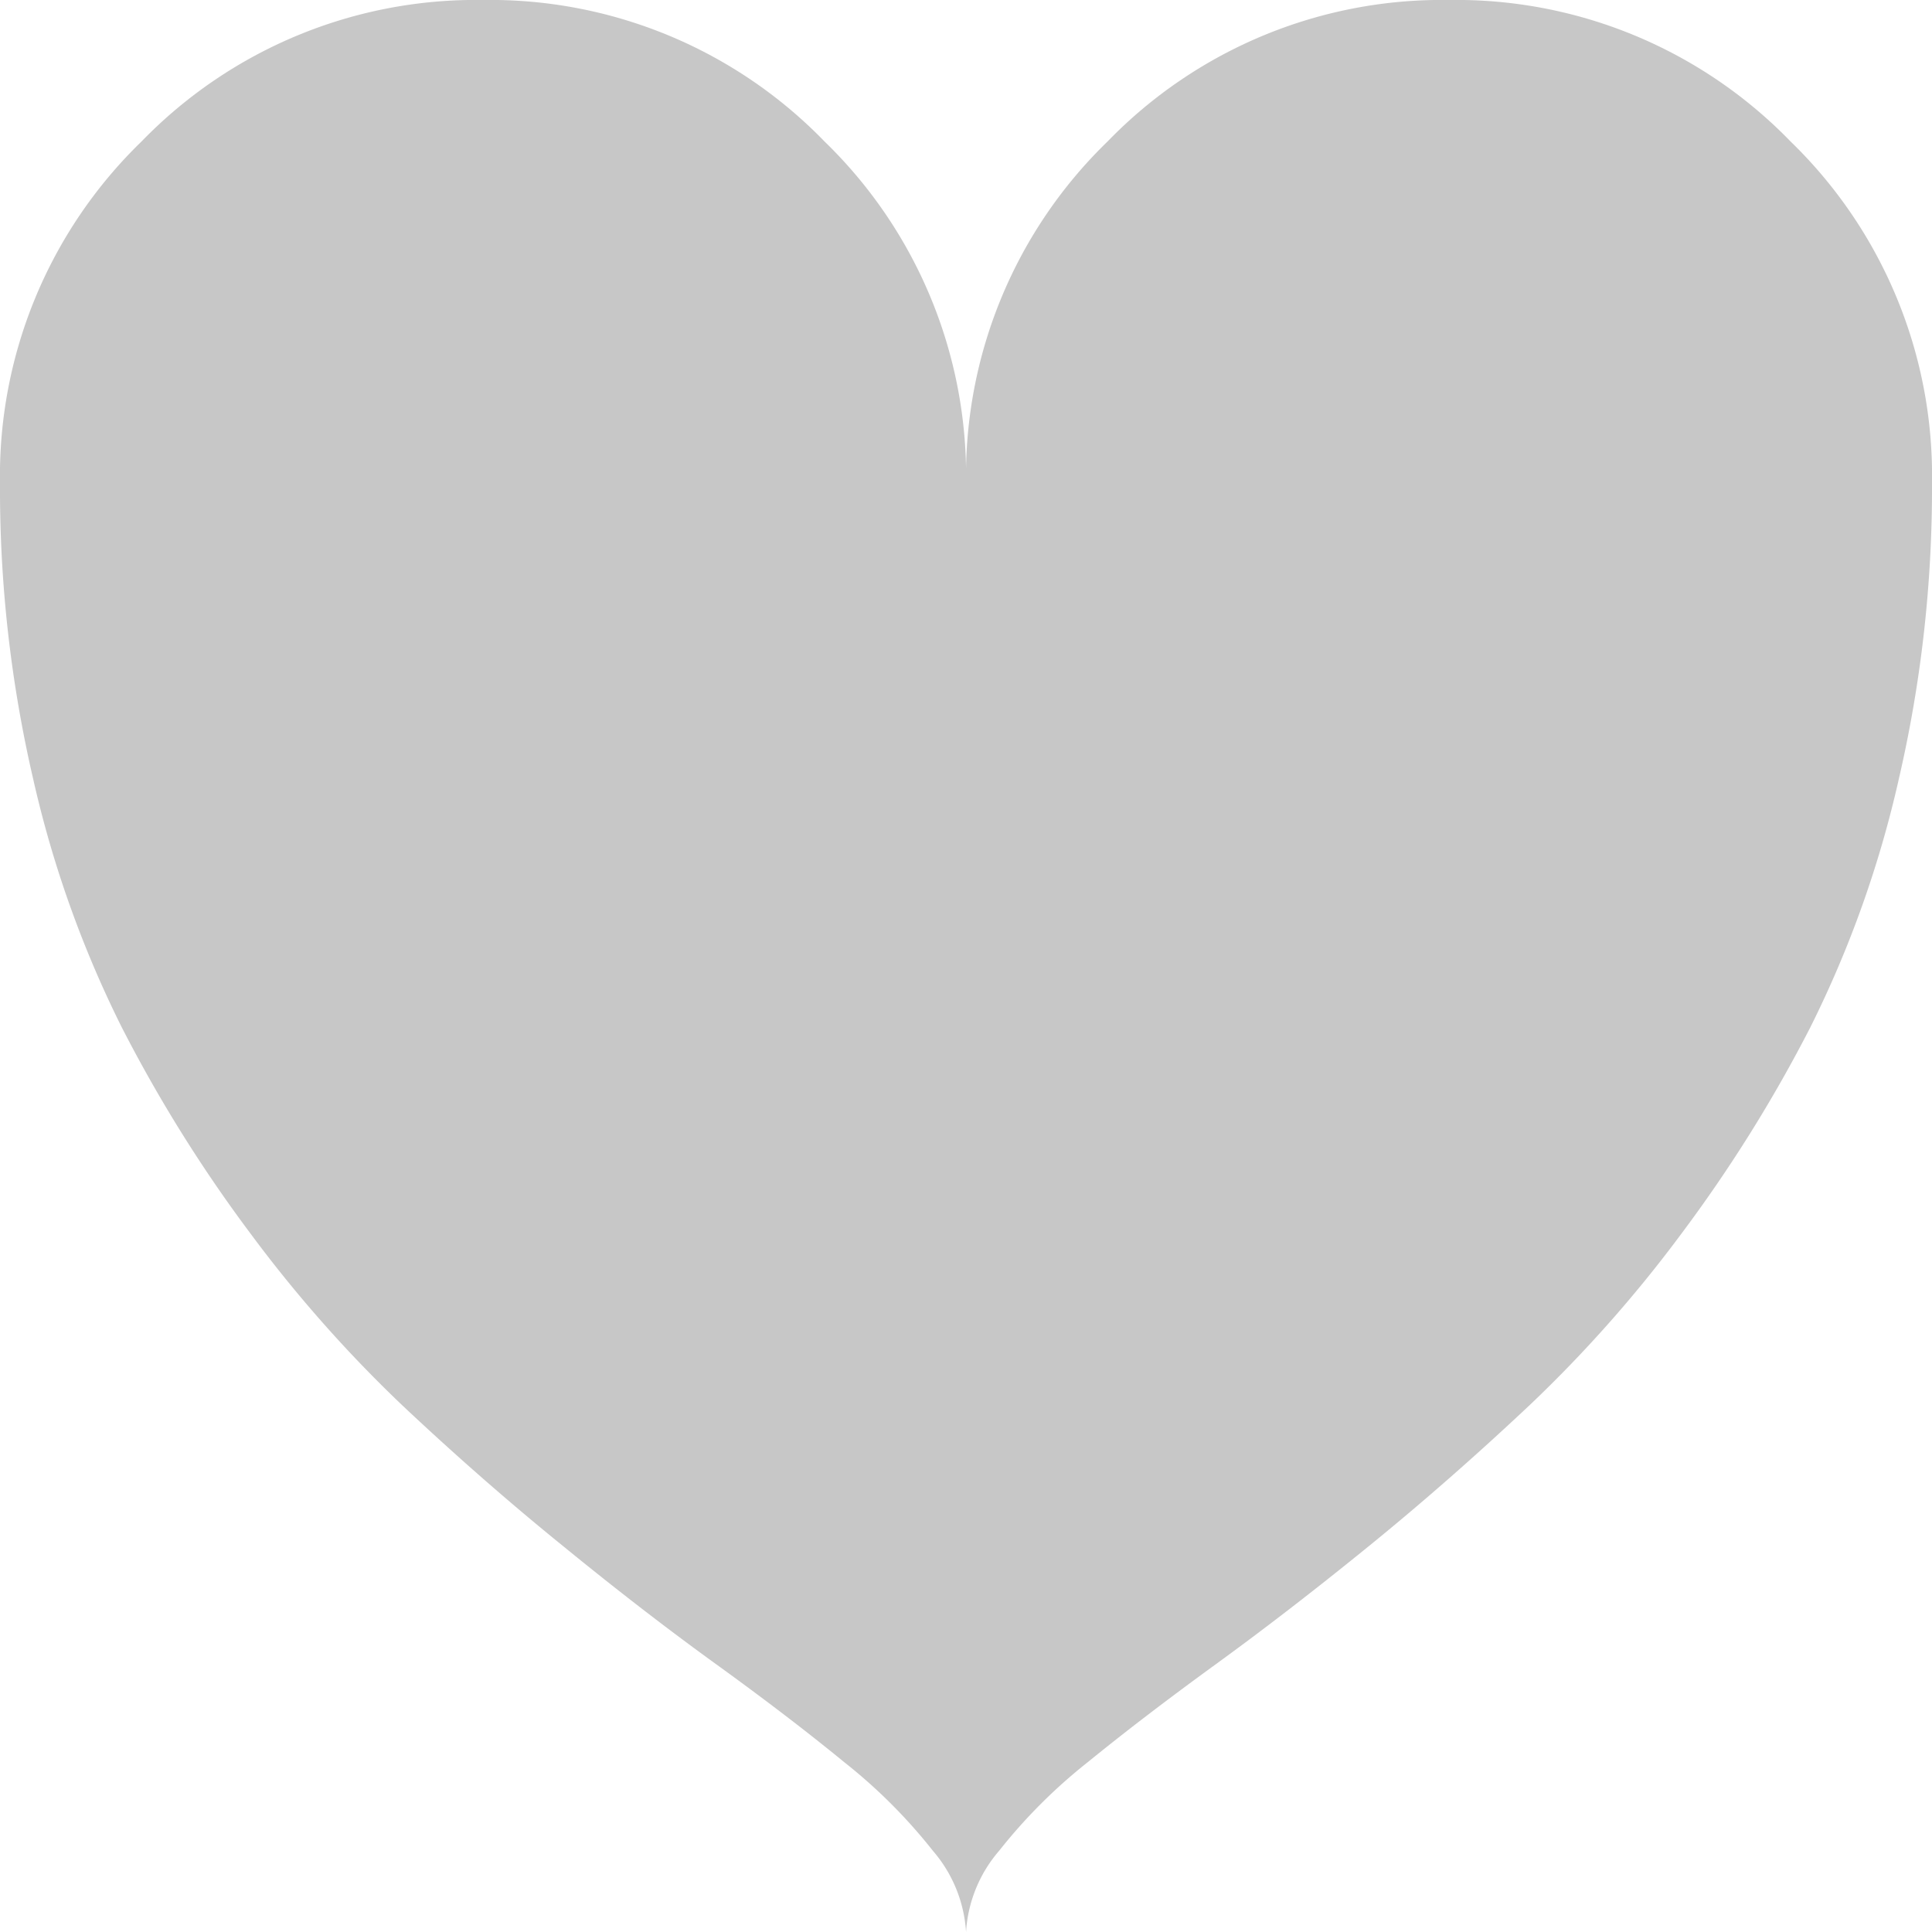 <svg xmlns="http://www.w3.org/2000/svg" width="20.999" height="21" viewBox="0 0 20.999 21">
  <path id="hearts" d="M10.524,21a1.49,1.49,0,0,0-.359-.882,5.824,5.824,0,0,0-.964-.964q-.6-.492-1.394-1.066T6.146,16.806Q5.274,16.1,4.4,15.278A14.483,14.483,0,0,1,2.741,13.4a15.628,15.628,0,0,1-1.394-2.235A11.9,11.9,0,0,1,.383,8.46,13.947,13.947,0,0,1,.024,5.25,5.058,5.058,0,0,1,1.562,1.538,5.058,5.058,0,0,1,5.274,0,5.058,5.058,0,0,1,8.986,1.538,5.058,5.058,0,0,1,10.524,5.25a5.058,5.058,0,0,1,1.538-3.712A5.058,5.058,0,0,1,15.774,0a5.058,5.058,0,0,1,3.712,1.538A5.058,5.058,0,0,1,21.023,5.25a13.99,13.99,0,0,1-.359,3.21,11.861,11.861,0,0,1-.964,2.707A15.7,15.7,0,0,1,18.306,13.4a14.426,14.426,0,0,1-1.661,1.877q-.872.82-1.743,1.528t-1.661,1.282q-.79.574-1.394,1.066a5.854,5.854,0,0,0-.964.964,1.485,1.485,0,0,0-.359.882Z" transform="translate(-0.024)" fill="#c7c7c7"/>
</svg>
